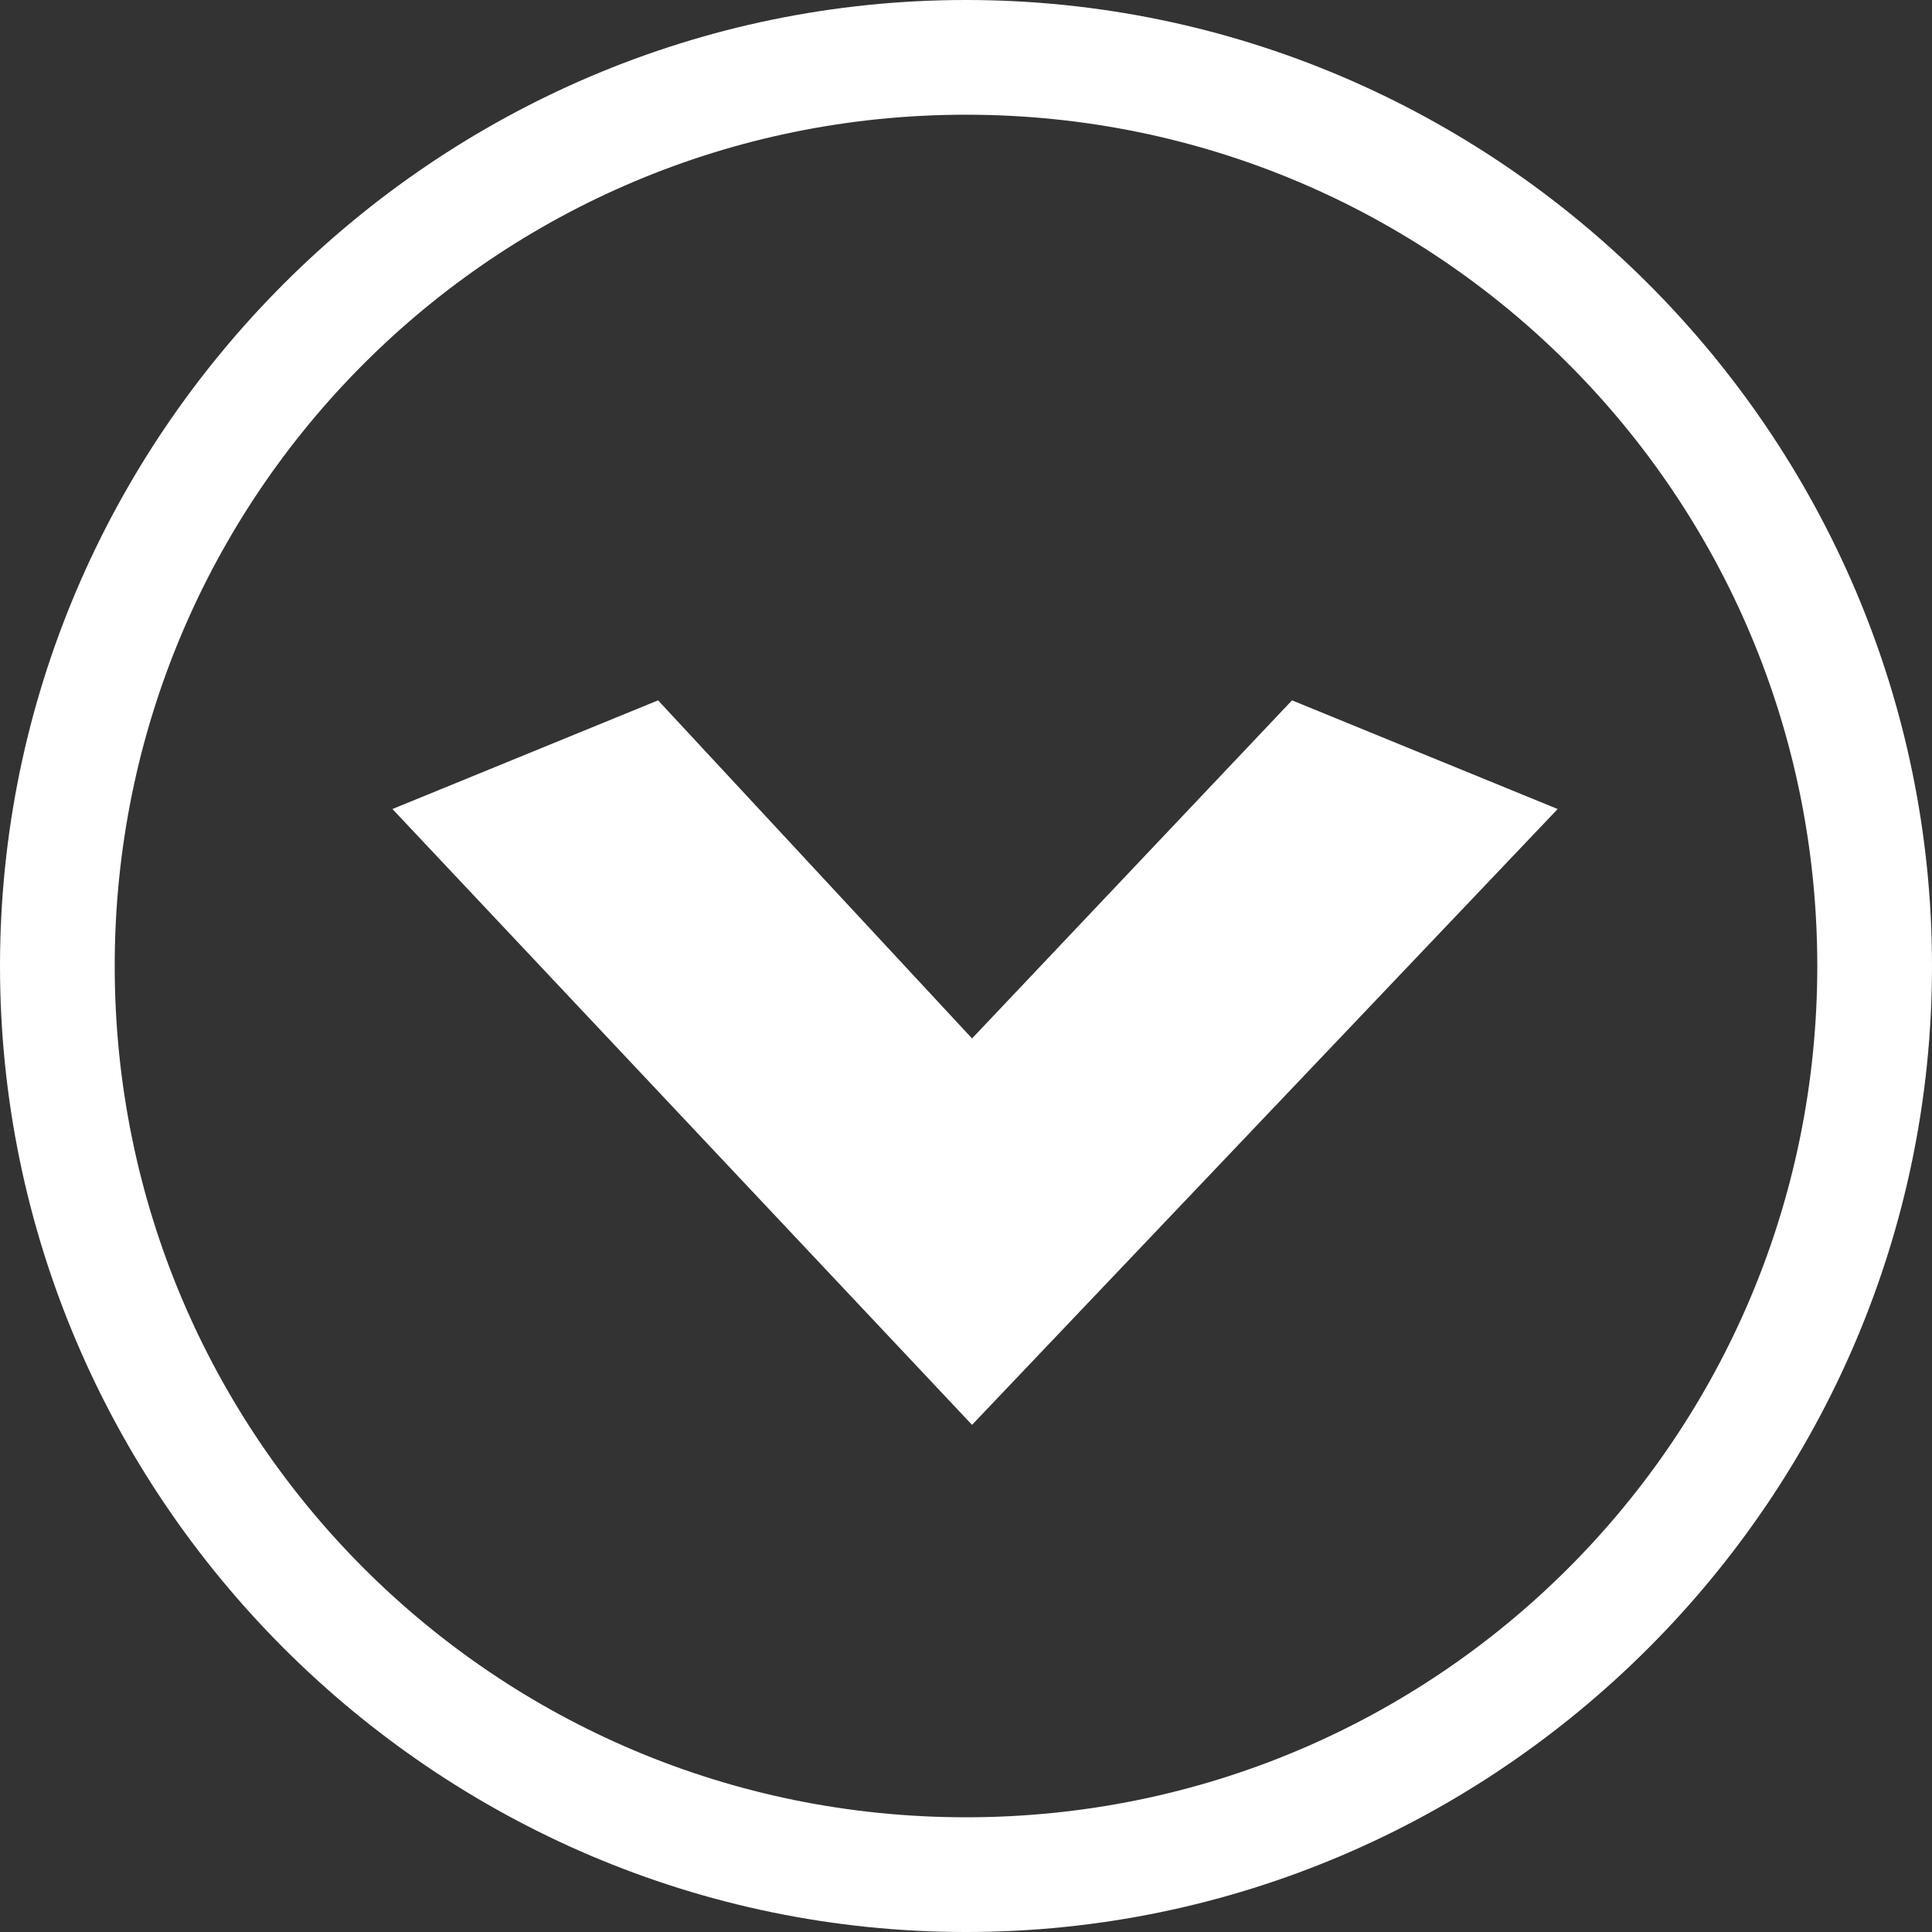 <?xml version="1.0" encoding="utf-8"?>
<!-- Generator: Adobe Illustrator 19.0.0, SVG Export Plug-In . SVG Version: 6.00 Build 0)  -->
<svg version="1.1" id="Layer_1" xmlns="http://www.w3.org/2000/svg" xmlns:xlink="http://www.w3.org/1999/xlink" x="0px" y="0px"
	 viewBox="0 0 32 32" style="enable-background:new 0 0 32 32;" xml:space="preserve">
<rect x="0" y="0" width="32" height="32" fill="#333333" stroke="none"/>
<style type="text/css">
	.st0{clip-path:url(#XMLID_4_);}
	.st1{clip-path:url(#XMLID_10_);fill:#FFFFFF;}
</style>
<g id="XMLID_1_">
	<g>
		<defs>
			<rect id="XMLID_5_" x="0" y="0" width="32" height="32"/>
		</defs>
		<clipPath id="XMLID_4_">
			<use xlink:href="#XMLID_5_"  style="overflow:visible;"/>
		</clipPath>
		<g class="st0">
			<defs>
				<rect id="XMLID_6_" x="0" y="0" width="32" height="32"/>
			</defs>
			<clipPath id="XMLID_10_">
				<use xlink:href="#XMLID_6_"  style="overflow:visible;"/>
			</clipPath>
			<path class="st1" d="M16,1.9c7.8,0,14.1,6.3,14.1,14.1S23.8,30.1,16,30.1S1.9,23.8,1.9,16S8.2,1.9,16,1.9 M16,0C7.2,0,0,7.2,0,16
				s7.2,16,16,16s16-7.2,16-16S24.8,0,16,0"/>
			<polygon id="XMLID_7_" class="st1" points="21.4,11.6 16.1,17.2 10.9,11.6 6.5,13.4 16.1,23.6 25.8,13.4 			"/>
		</g>
	</g>
</g>
</svg>
